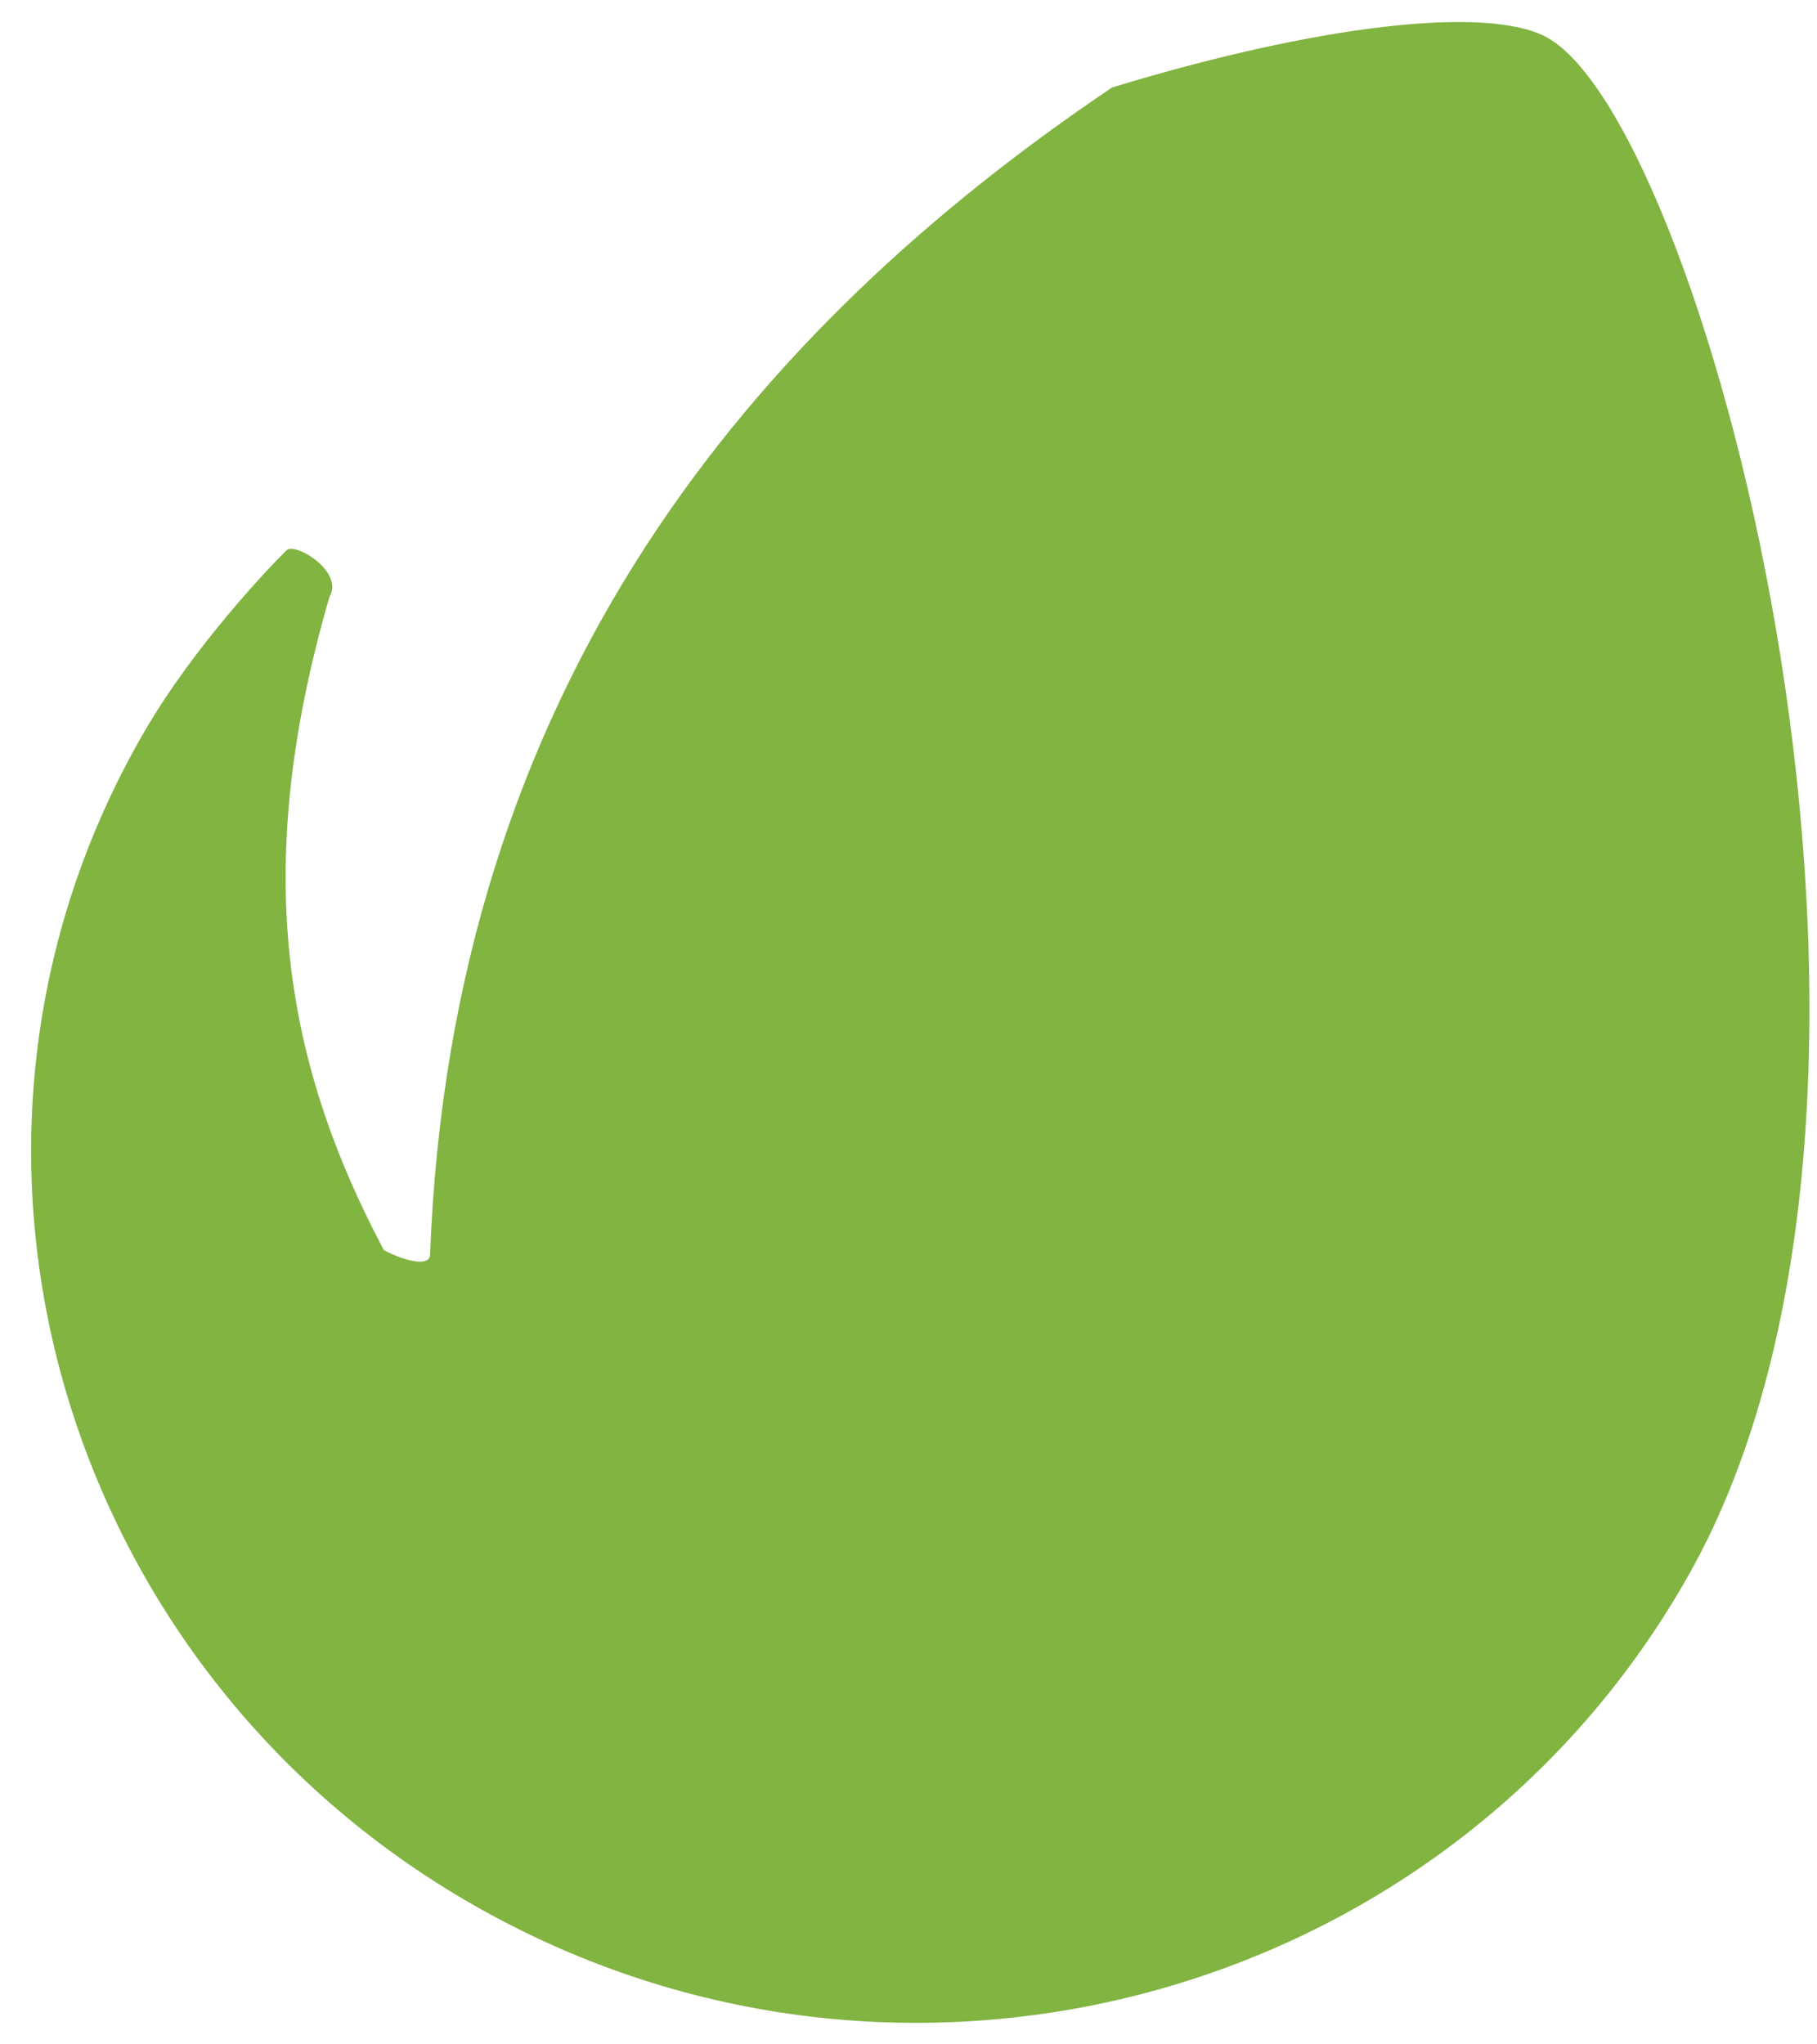<svg width="48" height="54" viewBox="0 0 48 54" fill="none" xmlns="http://www.w3.org/2000/svg">
<path d="M40.866 0.989C39.295 0.129 34.79 0.661 29.379 2.31C19.909 8.689 11.918 18.089 11.36 33.18C11.258 33.542 10.324 33.132 10.139 33.019C7.582 28.189 6.569 23.102 8.704 15.765C9.101 15.111 7.801 14.307 7.566 14.538C7.097 15 5.144 17.052 3.847 19.269C-2.585 30.267 1.621 44.356 12.874 50.524C24.125 56.7 38.332 52.716 44.597 41.624C51.845 28.823 45.114 3.328 40.866 0.989Z" fill="#81B441"/>
</svg>
